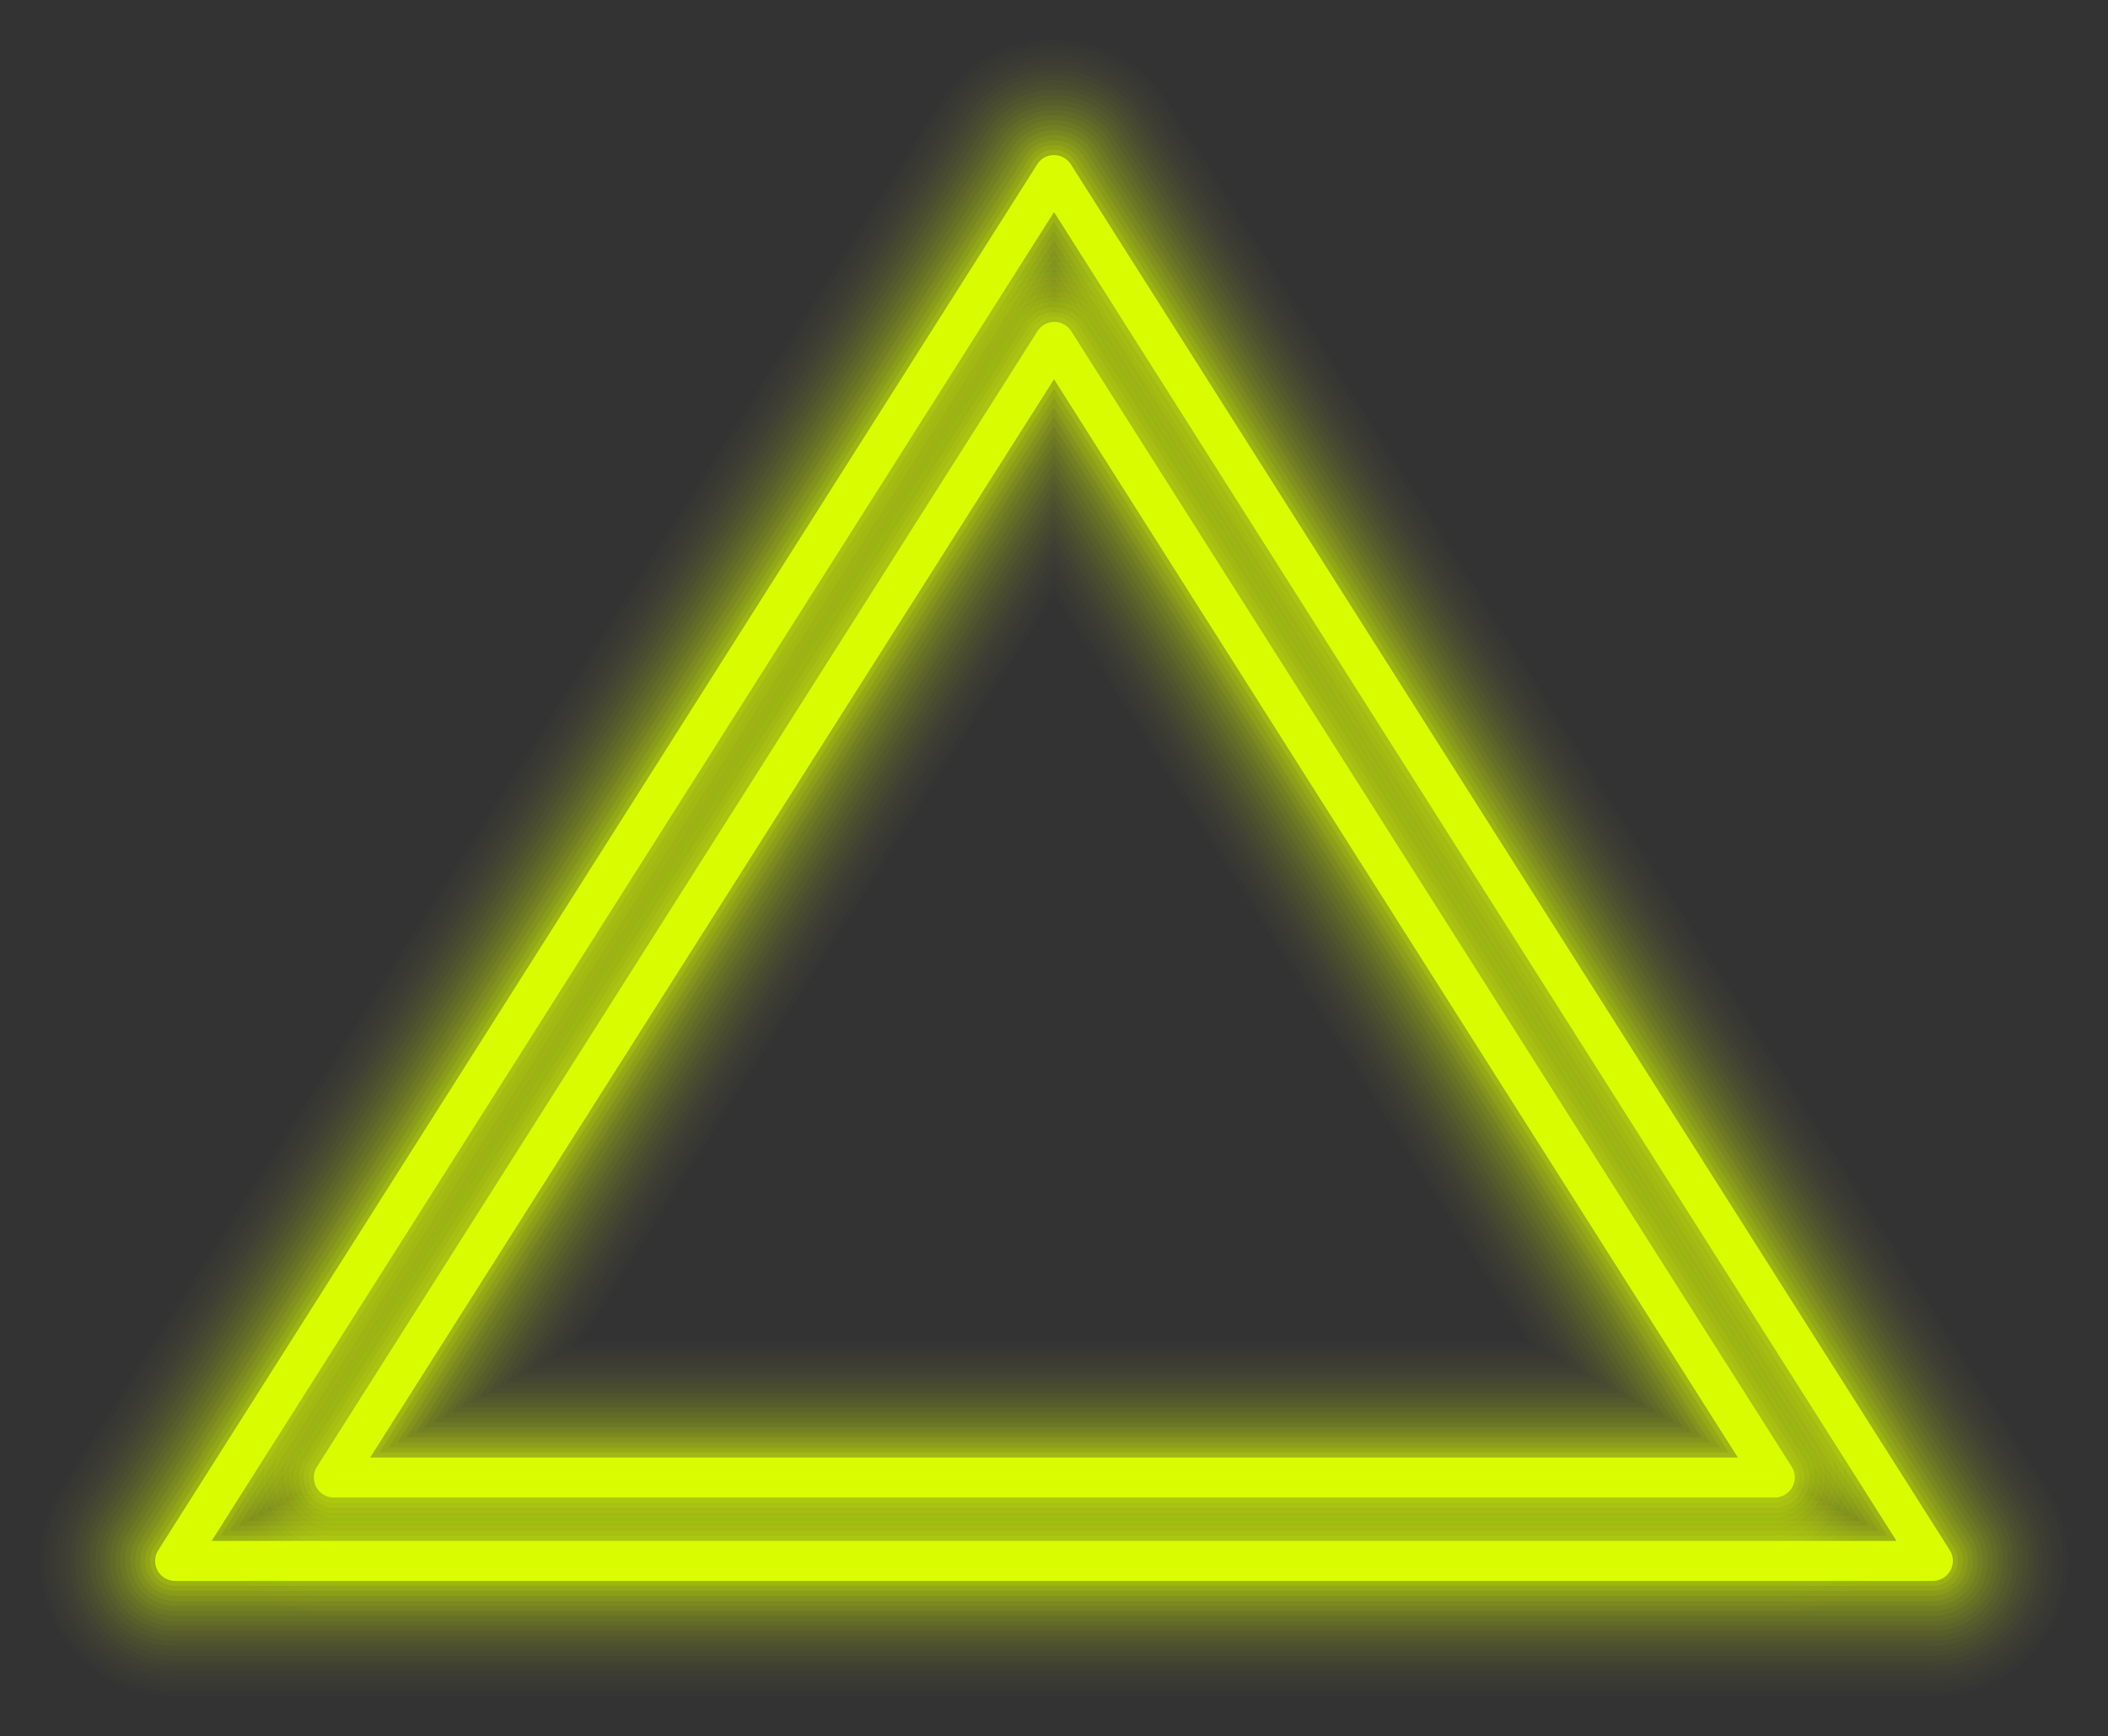 <svg xmlns="http://www.w3.org/2000/svg" viewBox="0 0 263.31 216.86"><rect x="0" y="0" width="263.31" height="216.86" fill="#333333" stroke="none"/><defs><style>.cls-1{opacity:0;}.cls-2{fill:#d9fd00;}.cls-3{opacity:0.01;}.cls-4{opacity:0.02;}.cls-5{opacity:0.03;}.cls-6{opacity:0.04;}.cls-7{opacity:0.05;}.cls-8{opacity:0.06;}.cls-9{opacity:0.07;}.cls-10{opacity:0.08;}.cls-11{opacity:0.09;}.cls-12{opacity:0.1;}.cls-13{opacity:0.15;}</style></defs><g id="Layer_2" data-name="Layer 2"><g id="Layer_1-2" data-name="Layer 1"><g id="Layer_2-2" data-name="Layer 2"><g id="Layer_1-2-2" data-name="Layer 1-2"><g class="cls-1"><path class="cls-2" d="M221.62,206.45H41.7a21.88,21.88,0,0,1-18.48-33.59L113.18,31a21.88,21.88,0,0,1,37,0l90,141.87a21.88,21.88,0,0,1-18.47,33.59ZM81.47,162.7H181.84L131.66,83.56Z"/></g><g class="cls-1"><path class="cls-2" d="M221.62,205.82H41.7a21.24,21.24,0,0,1-18-32.63l90-141.86a21.26,21.26,0,0,1,35.89,0l90,141.86a21.25,21.25,0,0,1-17.94,32.63ZM80.33,163.32H183L131.66,82.39Z"/></g><g class="cls-1"><path class="cls-2" d="M221.62,205.2H41.7a20.61,20.61,0,0,1-17.42-31.67l90-141.87a20.63,20.63,0,0,1,34.84,0l90,141.87a20.63,20.63,0,0,1-17.5,31.67ZM79.2,164H184.12L131.66,81.22Z"/></g><g class="cls-1"><path class="cls-2" d="M221.62,204.57H41.7a20,20,0,0,1-16.89-30.71L114.77,32a20,20,0,0,1,33.78,0l90,141.86a20,20,0,0,1-16.89,30.71ZM78,164.57H185.25L131.66,80.06Z"/></g><g class="cls-1"><path class="cls-2" d="M221.62,204H41.7a19.38,19.38,0,0,1-16.37-29.8l90-141.87a19.37,19.37,0,0,1,32.72,0L238,174.2a19.38,19.38,0,0,1-16.4,29.8ZM76.93,165.2H186.39L131.66,78.89Z"/></g><g class="cls-1"><path class="cls-2" d="M221.62,203.32H41.7a18.74,18.74,0,0,1-15.84-28.79l90-141.86a18.76,18.76,0,0,1,31.67,0l90,141.86a18.74,18.74,0,0,1-15.83,28.79ZM75.79,165.82H187.53l-55.87-88.1Z"/></g><g class="cls-1"><path class="cls-2" d="M221.62,202.7H41.7a18.12,18.12,0,0,1-15.31-27.83L116.35,33A18.13,18.13,0,0,1,147,33l90,141.87a18.12,18.12,0,0,1-15.3,27.83Zm-147-36.25h114l-57-89.9Z"/></g><g class="cls-1"><path class="cls-2" d="M221.62,202.07H41.7A17.49,17.49,0,0,1,26.92,175.2l90-141.86a17.5,17.5,0,0,1,29.56,0l90,141.86a17.5,17.5,0,0,1-14.78,26.87Zm-148.1-35H189.8L131.66,75.39Z"/></g><g class="cls-3"><path class="cls-2" d="M221.62,201.45H41.7a16.87,16.87,0,0,1-14.25-25.91l90-141.87a16.87,16.87,0,0,1,28.5,0l90,141.87a16.89,16.89,0,0,1-14.25,25.91ZM72.38,167.7H190.93L131.66,74.22Z"/></g><g class="cls-3"><path class="cls-2" d="M221.62,200.82H41.7A16.24,16.24,0,0,1,28,175.87L117.93,34a16.25,16.25,0,0,1,27.45,0l90,141.86a16.26,16.26,0,0,1-13.72,24.95ZM71.24,168.32H192.07L131.66,73.05Z"/></g><g class="cls-3"><path class="cls-2" d="M221.62,200.2H41.7a15.63,15.63,0,0,1-13.2-24l90-141.87a15.62,15.62,0,0,1,26.39,0l90,141.87a15.63,15.63,0,0,1-13.19,24ZM70.11,169h123.1L131.66,71.89Z"/></g><g class="cls-3"><path class="cls-2" d="M221.62,199.57H41.7a15,15,0,0,1-12.67-23L119,34.68a15,15,0,0,1,25.34,0l90,141.86a15,15,0,0,1-12.67,23ZM69,169.57H194.34L131.66,70.72Z"/></g><g class="cls-3"><path class="cls-2" d="M221.62,199H41.7a14.37,14.37,0,0,1-12.14-22.08L119.52,35a14.38,14.38,0,0,1,24.28,0l90,141.86A14.38,14.38,0,0,1,221.62,199ZM67.83,170.2H195.48L131.66,69.55Z"/></g><g class="cls-3"><path class="cls-2" d="M221.62,198.32H41.7a13.74,13.74,0,0,1-11.62-21.11L120,35.35a13.75,13.75,0,0,1,23.22,0l90,141.86a13.74,13.74,0,0,1-11.61,21.11ZM66.7,170.82H196.62l-65-102.44Z"/></g><g class="cls-4"><path class="cls-2" d="M221.62,197.7H41.7a13.12,13.12,0,0,1-11.09-20.16l90-141.86a13.12,13.12,0,0,1,22.17,0l90,141.86a13.13,13.13,0,0,1-11.16,20.16ZM65.56,171.45H197.75L131.66,67.22Z"/></g><g class="cls-4"><path class="cls-2" d="M221.62,197.07H41.7a12.49,12.49,0,0,1-10.56-19.19L121.1,36a12.49,12.49,0,0,1,21.11,0l90,141.86a12.5,12.5,0,0,1-10.55,19.19Zm-157.19-25H198.89l-67.23-106Z"/></g><g class="cls-4"><path class="cls-2" d="M221.62,196.45H41.7a11.86,11.86,0,0,1-10-18.24l90-141.86a11.88,11.88,0,0,1,20.06,0l90,141.86a11.89,11.89,0,0,1-10,18.24ZM63.29,172.7H200L131.66,64.88Z"/></g><g class="cls-4"><path class="cls-2" d="M221.62,195.82H41.7a11.25,11.25,0,0,1-9.5-17.27l90-141.87a11.26,11.26,0,0,1,19,0l90,141.87a11.26,11.26,0,0,1-9.5,17.27ZM62.15,173.32h139l-69.5-109.6Z"/></g><g class="cls-5"><path class="cls-2" d="M221.62,195.2H41.7a10.63,10.63,0,0,1-9-16.32L122.68,37a10.63,10.63,0,0,1,18,0l90,141.86a10.63,10.63,0,0,1-9,16.32ZM61,174H202.3L131.66,62.55Z"/></g><g class="cls-5"><path class="cls-2" d="M221.62,194.57H41.7a10,10,0,0,1-8.45-15.35l90-141.87a10,10,0,0,1,13.8-3.09,10.12,10.12,0,0,1,3.09,3.09l90,141.87a10,10,0,0,1-8.44,15.35Zm-161.74-20H203.44L131.66,61.38Z"/></g><g class="cls-5"><path class="cls-2" d="M221.62,194H41.7a9.38,9.38,0,0,1-7.92-14.4l90-141.86a9.38,9.38,0,0,1,15.84,0l90,141.86a9.39,9.39,0,0,1-8,14.4ZM58.74,175.2H204.57l-72.91-115Z"/></g><g class="cls-6"><path class="cls-2" d="M221.62,193.32H41.7a8.73,8.73,0,0,1-7.39-13.43L124.27,38a8.76,8.76,0,0,1,12.1-2.65A8.93,8.93,0,0,1,139,38l90,141.87a8.76,8.76,0,0,1-7.39,13.43Zm-164-17.5h148.1L131.66,59.05Z"/></g><g class="cls-6"><path class="cls-2" d="M221.62,192.7H41.7a8.12,8.12,0,0,1-6.86-12.48l90-141.86a8.12,8.12,0,0,1,13.72,0l90,141.86a8.13,8.13,0,0,1-6.86,12.48ZM56.47,176.45H206.84L131.66,57.88Z"/></g><g class="cls-7"><path class="cls-2" d="M221.62,192.07H41.7a7.49,7.49,0,0,1-6.34-11.51l90-141.87a7.52,7.52,0,0,1,12.67,0l90,141.87a7.49,7.49,0,0,1-6.33,11.51Zm-166.29-15H208L131.66,56.71Z"/></g><g class="cls-7"><path class="cls-2" d="M221.62,191.45H41.7a6.86,6.86,0,0,1-5.81-10.56L125.85,39a6.88,6.88,0,0,1,11.61,0l90,141.86a6.88,6.88,0,0,1-5.8,10.56ZM54.2,177.7H209.12L131.66,55.55Z"/></g><g class="cls-8"><path class="cls-2" d="M221.62,190.82H41.7a6.25,6.25,0,0,1-5.28-9.59l90-141.87a6.26,6.26,0,0,1,8.64-1.92A6.39,6.39,0,0,1,137,39.36l90,141.87a6.26,6.26,0,0,1-5.28,9.59ZM53,178.32H210.25L131.66,54.38Z"/></g><g class="cls-9"><path class="cls-2" d="M221.62,190.2H41.7A5.62,5.62,0,0,1,37,181.56L127,39.7A5.62,5.62,0,0,1,134.7,38a5.84,5.84,0,0,1,1.75,1.75l90,141.86a5.63,5.63,0,0,1-4.75,8.64ZM51.92,179H211.39L131.66,53.21Z"/></g><g class="cls-10"><path class="cls-2" d="M221.62,189.57H41.7a5,5,0,0,1-4.23-7.67l90-141.9a5,5,0,0,1,6.89-1.55A4.91,4.91,0,0,1,135.88,40l90,141.87a5,5,0,0,1-4.22,7.67Zm-170.83-10H212.53L131.66,52.05Z"/></g><g class="cls-11"><path class="cls-2" d="M221.62,189H41.7a4.38,4.38,0,0,1-4.38-4.38,4.31,4.31,0,0,1,.68-2.34L128,40.42a4.36,4.36,0,0,1,6-1.36,4.44,4.44,0,0,1,1.37,1.36l90,141.86a4.39,4.39,0,0,1-3.77,6.72Zm-172-8.75h164l-82-129.32Z"/></g><g class="cls-12"><path class="cls-2" d="M221.62,188.32H41.7a3.75,3.75,0,0,1-3.76-3.75,3.69,3.69,0,0,1,.59-2l90-141.86a3.75,3.75,0,0,1,3.13-1.7h0a3.76,3.76,0,0,1,3.16,1.74l90,141.86a3.75,3.75,0,0,1-3.16,5.76Zm-173.1-7.5H214.8L131.66,49.71Z"/></g><g class="cls-13"><path class="cls-2" d="M221.62,187.7H41.7A3.12,3.12,0,0,1,39,182.9L129,41a3.11,3.11,0,0,1,4.3-1,3.27,3.27,0,0,1,1,1l90,141.86a3.13,3.13,0,0,1-2.64,4.8ZM47.38,181.45H215.94L131.66,48.54Z"/></g><path class="cls-2" d="M221.62,187.07H41.7a2.49,2.49,0,0,1-2.5-2.5,2.46,2.46,0,0,1,.39-1.34l90-141.86a2.49,2.49,0,0,1,2.11-1.16,2.51,2.51,0,0,1,2.11,1.16l90,141.86a2.51,2.51,0,0,1-2.11,3.84Zm-175.38-5H217.07L131.66,47.38Z"/><path class="cls-2" d="M221.62,186.36H41.7a1.78,1.78,0,0,1-1.57-.93,1.76,1.76,0,0,1,.06-1.81l90-141.87a1.78,1.78,0,0,1,2.47-.52,1.75,1.75,0,0,1,.53.52l90,141.87a1.8,1.8,0,0,1-.57,2.47,1.83,1.83,0,0,1-.94.27ZM44.94,182.79H218.37L131.66,46Z"/><path class="cls-2" d="M221.62,185.64H41.7a1.07,1.07,0,0,1-1.08-1.07,1.06,1.06,0,0,1,.17-.57l90-141.86a1.1,1.1,0,0,1,1.54-.26,1.33,1.33,0,0,1,.27.26L222.52,184a1.11,1.11,0,0,1,0,1.09A1.08,1.08,0,0,1,221.62,185.64Zm-178-2.14h176l-88-138.79Z"/><path class="cls-2" d="M221.62,184.93H41.7a.35.35,0,0,1-.32-.19.33.33,0,0,1,0-.36l90-141.86a.35.35,0,0,1,.49-.1.52.52,0,0,1,.11.1l90,141.86a.38.38,0,0,1,0,.36A.35.35,0,0,1,221.62,184.93Zm-179.27-.71H221L131.66,43.38Z"/><g class="cls-1"><path class="cls-2" d="M241.44,216.86H21.88A21.86,21.86,0,0,1,3.41,183.27L113.18,10.16A21.86,21.86,0,0,1,131.66,0h0a21.86,21.86,0,0,1,18.47,10.16L259.91,183.27a21.89,21.89,0,0,1-18.47,33.59ZM61.65,173.11h140l-70-110.39Z"/></g><g class="cls-1"><path class="cls-2" d="M241.44,216.24H21.88a21.24,21.24,0,0,1-18-32.63L113.71,10.49a21.27,21.27,0,0,1,18-9.87h0a21.27,21.27,0,0,1,17.94,9.87L259.38,183.61a21.25,21.25,0,0,1-17.94,32.63ZM60.52,173.74H202.8L131.66,61.56Z"/></g><g class="cls-1"><path class="cls-2" d="M241.44,215.61H21.88A20.62,20.62,0,0,1,4.46,183.94L114.24,10.83a20.63,20.63,0,0,1,34.84,0L258.85,183.94a20.62,20.62,0,0,1-17.41,31.67ZM59.38,174.36H203.93l-72.27-114Z"/></g><g class="cls-1"><path class="cls-2" d="M241.44,215H21.88A20,20,0,0,1,5,184.28L114.77,11.16a20,20,0,0,1,33.78,0L258.33,184.28A20,20,0,0,1,241.44,215ZM58.24,175H205.07L131.66,59.22Z"/></g><g class="cls-1"><path class="cls-2" d="M241.44,214.36H21.88A19.37,19.37,0,0,1,5.52,184.61L115.3,11.5a19.37,19.37,0,0,1,32.72,0L257.8,184.61a19.38,19.38,0,0,1-16.36,29.75ZM57.11,175.61h149.1L131.66,58.05Z"/></g><g class="cls-1"><path class="cls-2" d="M241.44,213.74H21.88A18.74,18.74,0,0,1,6,185L115.82,11.83a18.76,18.76,0,0,1,31.67,0L257.27,185a18.75,18.75,0,0,1-15.83,28.79ZM56,176.24H207.34L131.66,56.89Z"/></g><g class="cls-1"><path class="cls-2" d="M241.44,213.11H21.88A18.12,18.12,0,0,1,6.57,185.28L116.35,12.17a18.13,18.13,0,0,1,30.61,0L256.74,185.28a18.12,18.12,0,0,1-15.3,27.83ZM54.84,176.86H208.48L131.66,55.72Z"/></g><g class="cls-1"><path class="cls-2" d="M241.44,212.49H21.88A17.5,17.5,0,0,1,7.1,185.62L116.88,12.5a17.52,17.52,0,0,1,29.56,0L256.21,185.62a17.5,17.5,0,0,1-14.77,26.87Zm-187.74-35H209.62l-78-122.94Z"/></g><g class="cls-3"><path class="cls-2" d="M241.44,211.86H21.88A16.86,16.86,0,0,1,7.63,186L117.41,12.84a16.87,16.87,0,0,1,28.5,0L255.69,186a16.89,16.89,0,0,1-14.25,25.91ZM52.56,178.11H210.75L131.66,53.39Z"/></g><g class="cls-3"><path class="cls-2" d="M241.44,211.24H21.88a16.25,16.25,0,0,1-13.72-25L117.93,13.17a16.25,16.25,0,0,1,27.45,0L255.16,186.29a16.26,16.26,0,0,1-13.72,25Zm-190-32.5H211.89L131.66,52.22Z"/></g><g class="cls-3"><path class="cls-2" d="M241.44,210.61H21.88a15.63,15.63,0,0,1-13.2-24L118.46,13.51a15.62,15.62,0,0,1,26.39,0L254.63,186.62a15.63,15.63,0,0,1-13.19,24ZM50.29,179.36H213L131.66,51.05Z"/></g><g class="cls-3"><path class="cls-2" d="M241.44,210H21.88A15,15,0,0,1,9.21,187L119,13.84a15,15,0,0,1,25.34,0L254.1,187a15,15,0,0,1-12.66,23ZM49.15,180h165L131.66,49.88Z"/></g><g class="cls-3"><path class="cls-2" d="M241.44,209.36H21.88A14.37,14.37,0,0,1,9.74,187.29L119.52,14.18a14.38,14.38,0,0,1,24.28,0L253.58,187.29a14.38,14.38,0,0,1-12.14,22.07ZM48,180.61H215.3L131.66,48.72Z"/></g><g class="cls-3"><path class="cls-2" d="M241.44,208.74H21.88a13.73,13.73,0,0,1-11.61-21.11L120,14.51a13.75,13.75,0,0,1,23.22,0L253,187.63a13.76,13.76,0,0,1-11.61,21.11ZM46.88,181.24H216.43L131.66,47.55Z"/></g><g class="cls-4"><path class="cls-2" d="M241.44,208.11H21.88A13.12,13.12,0,0,1,10.8,188L120.57,14.85a13.12,13.12,0,0,1,22.17,0L252.52,188a13.12,13.12,0,0,1-11.08,20.15ZM45.74,181.86H217.57L131.66,46.38Z"/></g><g class="cls-4"><path class="cls-2" d="M241.44,207.49H21.88A12.49,12.49,0,0,1,11.32,188.3L121.1,15.18a12.49,12.49,0,0,1,17.25-3.86,12.69,12.69,0,0,1,3.86,3.86L252,188.3a12.5,12.5,0,0,1-10.55,19.19Zm-196.83-25h174.1L131.66,45.22Z"/></g><g class="cls-4"><path class="cls-2" d="M241.44,206.86H21.88a11.87,11.87,0,0,1-10-18.23L121.63,15.52a11.88,11.88,0,0,1,20.06,0L251.46,188.63A11.87,11.87,0,0,1,247.79,205a11.75,11.75,0,0,1-6.33,1.85Zm-198-23.75h176.4L131.66,44.05Z"/></g><g class="cls-4"><path class="cls-2" d="M241.44,206.24H21.88A11.25,11.25,0,0,1,12.38,189L122.16,15.85a11.25,11.25,0,0,1,19,0L250.94,189a11.26,11.26,0,0,1-9.5,17.27ZM42.33,183.74H221L131.66,42.88Z"/></g><g class="cls-5"><path class="cls-2" d="M241.44,205.61H21.88a10.61,10.61,0,0,1-9-16.31L122.68,16.19a10.63,10.63,0,0,1,18,0L250.41,189.3a10.62,10.62,0,0,1-9,16.31ZM41.2,184.36H222.12L131.66,41.72Z"/></g><g class="cls-5"><path class="cls-2" d="M241.44,205H21.88a10,10,0,0,1-8.45-15.36L123.21,16.52A10,10,0,0,1,137,13.43a10.12,10.12,0,0,1,3.09,3.09L249.88,189.63A10,10,0,0,1,241.44,205ZM40,185H223.25L131.66,40.55Z"/></g><g class="cls-5"><path class="cls-2" d="M241.44,204.36H21.88A9.37,9.37,0,0,1,14,190L123.74,16.85a9.39,9.39,0,0,1,15.84,0L249.35,190a9.38,9.38,0,0,1-7.91,14.39ZM38.93,185.61H224.39L131.66,39.38Z"/></g><g class="cls-6"><path class="cls-2" d="M241.44,203.74H21.88a8.74,8.74,0,0,1-7.39-13.44L124.27,17.19a8.75,8.75,0,0,1,14.78,0L248.83,190.3a8.76,8.76,0,0,1-7.39,13.44ZM37.79,186.24H225.53l-93.87-148Z"/></g><g class="cls-6"><path class="cls-2" d="M241.44,203.11H21.88A8.11,8.11,0,0,1,15,190.64L124.8,17.52a8.13,8.13,0,0,1,13.72,0L248.3,190.64a8.12,8.12,0,0,1-6.86,12.47ZM36.65,186.86h190l-95-149.81Z"/></g><g class="cls-7"><path class="cls-2" d="M241.44,202.49H21.88A7.5,7.5,0,0,1,15.55,191L125.32,17.86a7.52,7.52,0,0,1,12.67,0L247.77,191a7.51,7.51,0,0,1-6.33,11.52Zm-205.92-15H227.8L131.66,35.88Z"/></g><g class="cls-7"><path class="cls-2" d="M241.44,201.86H21.88a6.87,6.87,0,0,1-5.81-10.55L125.85,18.19a6.87,6.87,0,0,1,9.49-2.11,7,7,0,0,1,2.12,2.11L247.24,191.31a6.88,6.88,0,0,1-5.8,10.55ZM34.38,188.11H228.93L131.66,34.71Z"/></g><g class="cls-8"><path class="cls-2" d="M241.44,201.24H21.88a6.24,6.24,0,0,1-5.28-9.6L126.38,18.53A6.25,6.25,0,0,1,135,16.59a6.41,6.41,0,0,1,1.94,1.94L246.71,191.64a6.25,6.25,0,0,1-5.27,9.6Zm-208.2-12.5H230.07L131.66,33.55Z"/></g><g class="cls-9"><path class="cls-2" d="M241.44,200.61H21.88A5.61,5.61,0,0,1,17.13,192L126.91,18.86a5.63,5.63,0,0,1,7.77-1.73,5.71,5.71,0,0,1,1.73,1.73L246.19,192a5.63,5.63,0,0,1-1.77,7.76,5.54,5.54,0,0,1-3,.87ZM32.11,189.36h199.1l-99.55-157Z"/></g><g class="cls-10"><path class="cls-2" d="M241.44,200H21.88a5,5,0,0,1-4.22-7.68L127.43,19.2a5,5,0,0,1,6.89-1.55,4.91,4.91,0,0,1,1.56,1.55L245.66,192.31a5,5,0,0,1-4.22,7.68ZM31,190H232.34L131.66,31.21Z"/></g><g class="cls-11"><path class="cls-2" d="M241.44,199.36H21.88A4.39,4.39,0,0,1,17.5,195a4.45,4.45,0,0,1,.68-2.32L128,19.53a4.37,4.37,0,0,1,6-1.34,4.42,4.42,0,0,1,1.35,1.34L245.13,192.65a4.38,4.38,0,0,1-3.69,6.71ZM29.83,190.61H233.48L131.66,30Z"/></g><g class="cls-12"><path class="cls-2" d="M241.44,198.74H21.88A3.74,3.74,0,0,1,18.71,193L128.49,19.87a3.75,3.75,0,0,1,6.33,0L244.6,193a3.75,3.75,0,0,1-3.16,5.76ZM28.7,191.24H234.62l-103-162.36Z"/></g><g class="cls-13"><path class="cls-2" d="M241.44,198.11H21.88a3.11,3.11,0,0,1-2.64-4.79L129,20.2a3.12,3.12,0,0,1,4.32-1,3.25,3.25,0,0,1,1,1L244.07,193.32a3.13,3.13,0,0,1-1,4.31,3.17,3.17,0,0,1-1.66.48ZM27.56,191.86H235.75L131.66,27.71Z"/></g><path class="cls-2" d="M241.44,197.49H21.88a2.49,2.49,0,0,1-2.5-2.5,2.46,2.46,0,0,1,.39-1.34L129.55,20.54a2.44,2.44,0,0,1,2.11-1.16,2.51,2.51,0,0,1,2.11,1.16L243.55,193.65a2.51,2.51,0,0,1-2.11,3.84Zm-215-5H236.89l-105.23-166Z"/><path class="cls-2" d="M241.44,196.78H21.88A1.79,1.79,0,0,1,20.07,195a1.74,1.74,0,0,1,.3-1L130.15,20.92a1.78,1.78,0,0,1,2.47-.52,1.75,1.75,0,0,1,.53.52L242.94,194a1.79,1.79,0,0,1-.56,2.47,1.75,1.75,0,0,1-.94.28ZM25.13,193.2H238.19L131.66,25.2Z"/><path class="cls-2" d="M241.44,196.06H21.88a1.08,1.08,0,0,1-.94-.55,1.07,1.07,0,0,1,0-1.09L130.75,21.3a1.1,1.1,0,0,1,1.54-.26,1.33,1.33,0,0,1,.27.26L242.34,194.42a1.07,1.07,0,0,1,0,1.09A1,1,0,0,1,241.44,196.06ZM23.83,193.92H239.49l-107.83-170Z"/><path class="cls-2" d="M241.44,195.35H21.88a.32.32,0,0,1-.31-.19.33.33,0,0,1,0-.36L131.36,21.68a.37.37,0,0,1,.53-.07l.07.07L241.74,194.8a.38.38,0,0,1,0,.36A.36.36,0,0,1,241.44,195.35Zm-218.91-.72H240.79L131.66,22.54Z"/></g></g></g></g></svg>
